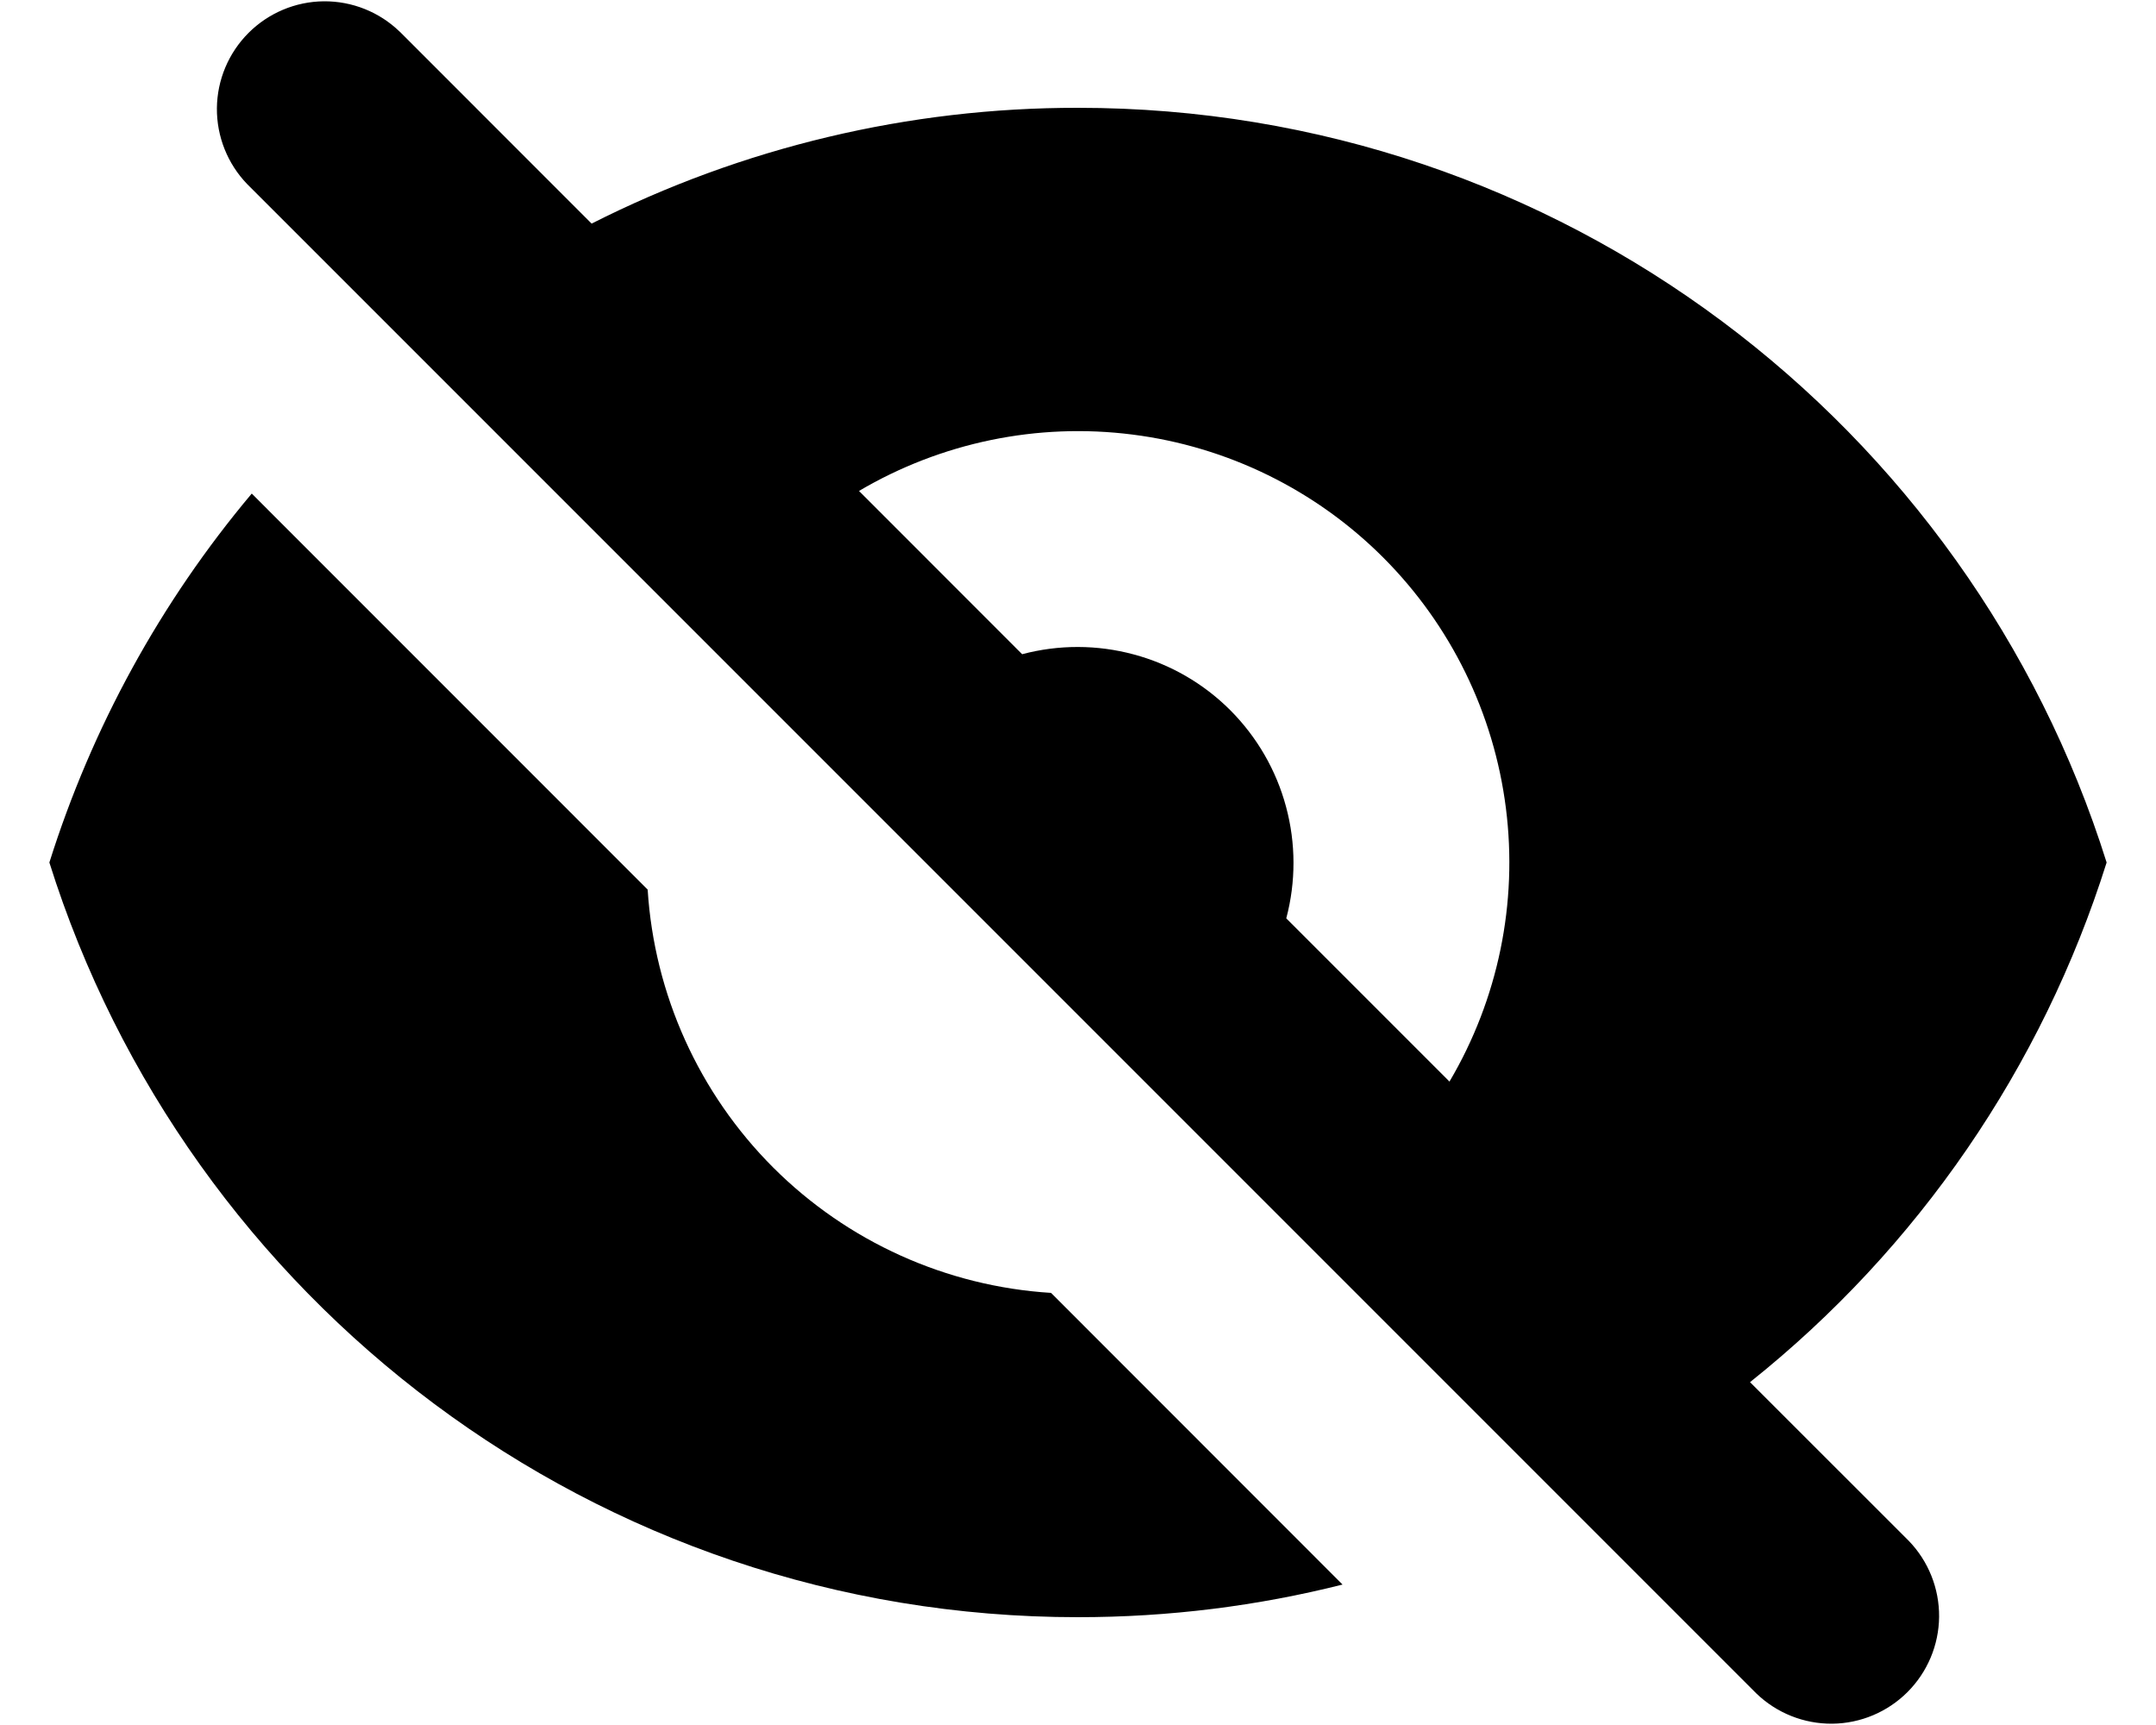<svg width="30" height="24" viewBox="0 0 30 24" fill="none" xmlns="http://www.w3.org/2000/svg">
<path fill-rule="evenodd" clip-rule="evenodd" d="M5.561 0.44C5.278 0.166 4.899 0.015 4.505 0.018C4.112 0.022 3.736 0.18 3.458 0.458C3.18 0.736 3.022 1.112 3.018 1.505C3.015 1.899 3.166 2.278 3.439 2.561L24.439 23.561C24.722 23.834 25.101 23.985 25.495 23.982C25.888 23.978 26.264 23.82 26.542 23.542C26.82 23.264 26.978 22.888 26.982 22.495C26.985 22.101 26.834 21.722 26.561 21.439L24.351 19.23C26.687 17.367 28.415 14.85 29.313 12C27.402 5.915 21.717 1.5 15 1.5C12.649 1.497 10.33 2.049 8.232 3.111L5.562 0.44H5.561ZM11.952 6.83L14.223 9.102C14.732 8.967 15.267 8.968 15.775 9.105C16.283 9.241 16.747 9.509 17.119 9.881C17.491 10.254 17.759 10.717 17.895 11.225C18.032 11.733 18.033 12.268 17.898 12.777L20.169 15.048C20.846 13.902 21.122 12.564 20.954 11.243C20.787 9.923 20.186 8.696 19.245 7.755C18.304 6.814 17.077 6.213 15.757 6.046C14.436 5.878 13.098 6.155 11.952 6.831V6.83Z" fill="black"/>
<path d="M18.681 22.046L14.625 17.988C13.166 17.897 11.792 17.276 10.758 16.243C9.725 15.21 9.104 13.835 9.012 12.377L3.503 6.867C2.235 8.376 1.279 10.12 0.687 12C2.598 18.085 8.285 22.5 15 22.5C16.27 22.5 17.503 22.343 18.681 22.046Z" fill="black"/>
</svg>
